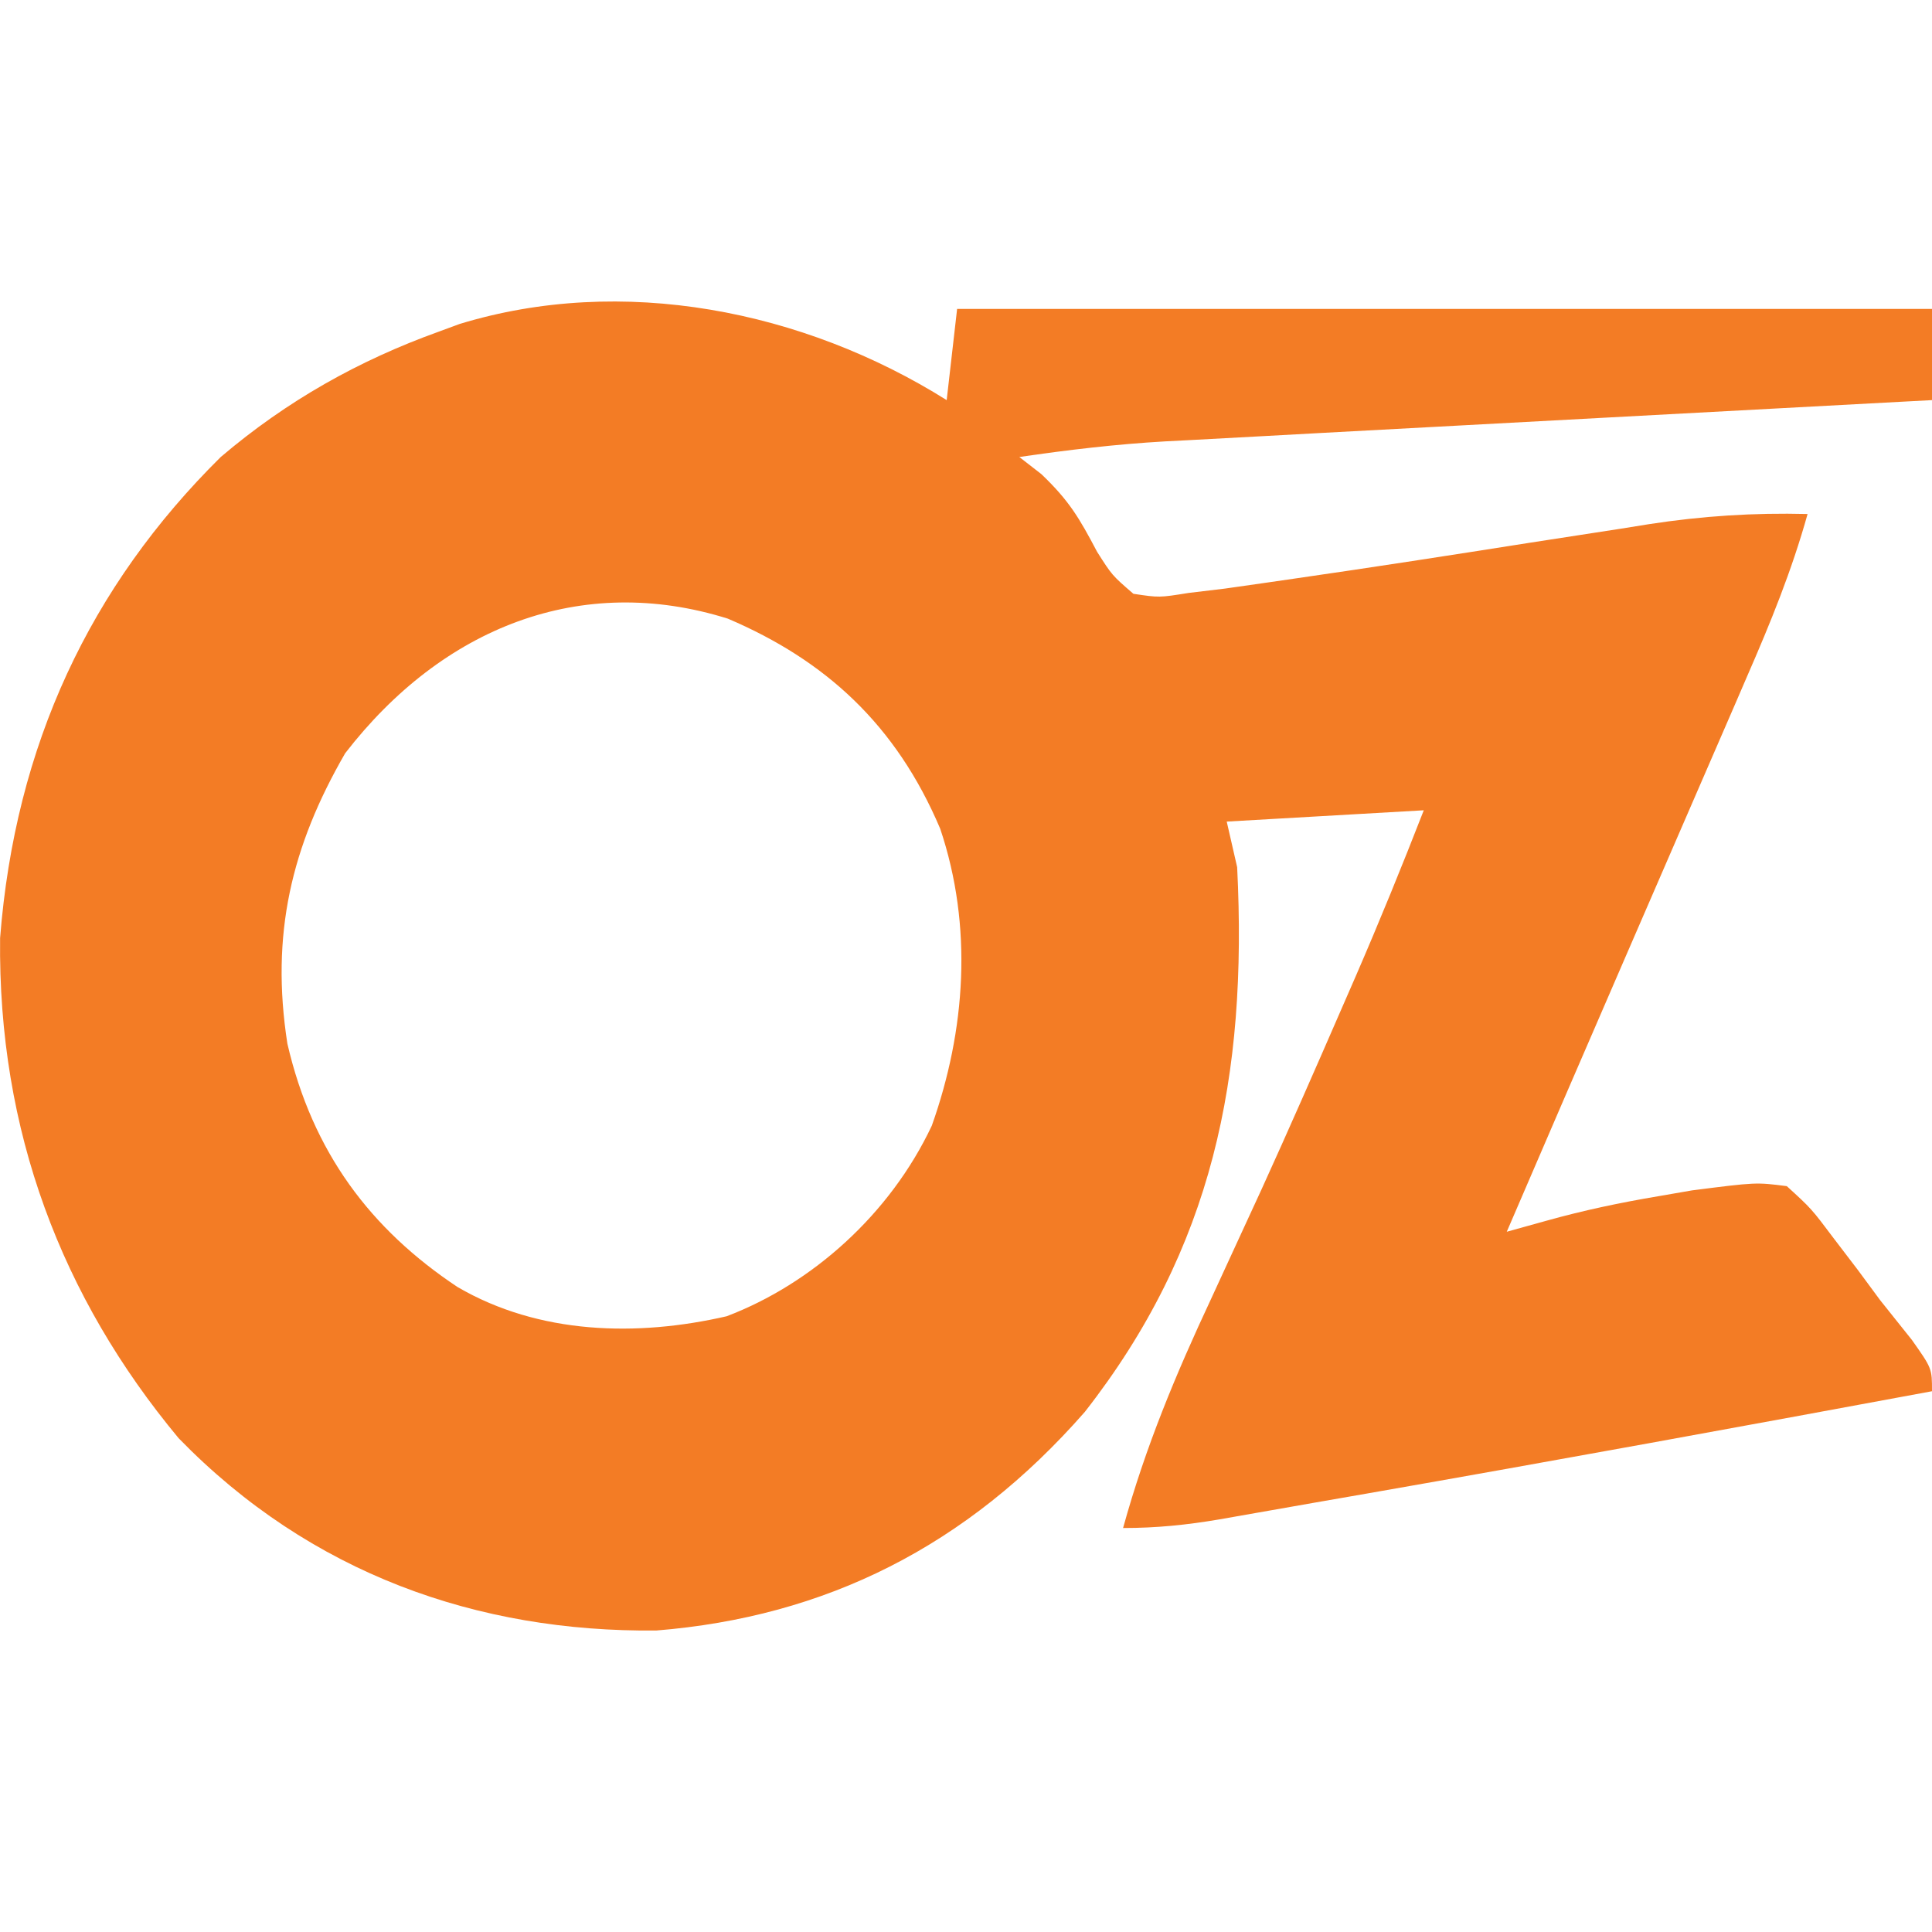 <svg width="20" height="20" viewBox="0 0 20 20" fill="none" xmlns="http://www.w3.org/2000/svg" class="oz">
    <path
      d="M9.8 4.142C9.836 3.83 9.871 3.519 9.908 3.198C13.238 3.198 16.569 3.198 20 3.198C20 3.51 20 3.821 20 4.142C19.841 4.15 19.841 4.15 19.68 4.159C18.681 4.212 17.683 4.266 16.685 4.32C16.172 4.348 15.659 4.376 15.145 4.403C14.65 4.43 14.154 4.456 13.658 4.483C13.47 4.494 13.281 4.504 13.092 4.514C12.827 4.528 12.562 4.542 12.297 4.557C12.22 4.561 12.142 4.565 12.063 4.569C11.555 4.598 11.056 4.657 10.552 4.731C10.627 4.79 10.703 4.848 10.78 4.908C11.068 5.183 11.172 5.361 11.357 5.712C11.512 5.956 11.512 5.956 11.733 6.147C12 6.187 12 6.187 12.305 6.138C12.429 6.123 12.553 6.108 12.681 6.093C12.83 6.072 12.98 6.051 13.129 6.029C13.215 6.016 13.302 6.004 13.391 5.991C14.21 5.873 15.028 5.746 15.846 5.617C16.159 5.568 16.472 5.52 16.785 5.472C16.879 5.457 16.974 5.442 17.071 5.426C17.624 5.341 18.153 5.307 18.712 5.321C18.548 5.908 18.328 6.447 18.087 6.999C18.047 7.093 18.006 7.186 17.965 7.282C17.836 7.579 17.707 7.877 17.578 8.174C17.494 8.367 17.41 8.561 17.326 8.755C17.158 9.142 16.99 9.53 16.822 9.917C16.412 10.861 16.005 11.806 15.598 12.751C15.732 12.714 15.866 12.676 16.005 12.638C16.39 12.53 16.775 12.449 17.168 12.383C17.283 12.363 17.397 12.343 17.515 12.323C18.178 12.238 18.178 12.238 18.497 12.279C18.752 12.512 18.752 12.512 18.987 12.825C19.069 12.932 19.151 13.04 19.235 13.15C19.31 13.252 19.386 13.354 19.463 13.459C19.573 13.596 19.682 13.734 19.792 13.871C20 14.166 20 14.166 20 14.402C18.052 14.763 16.102 15.12 14.151 15.461C13.971 15.492 13.791 15.524 13.611 15.555C13.358 15.6 13.106 15.644 12.854 15.688C12.779 15.701 12.704 15.714 12.627 15.728C12.286 15.786 11.973 15.818 11.626 15.818C11.858 14.977 12.173 14.224 12.538 13.444C12.653 13.195 12.768 12.945 12.883 12.695C12.971 12.505 12.971 12.505 13.06 12.311C13.342 11.692 13.615 11.069 13.887 10.444C13.96 10.277 13.96 10.277 14.034 10.107C14.281 9.537 14.513 8.968 14.739 8.388C14.066 8.426 13.393 8.465 12.699 8.505C12.752 8.739 12.752 8.739 12.807 8.977C12.915 11.144 12.554 12.923 11.23 14.616C10.008 16.011 8.544 16.738 6.794 16.879C4.947 16.898 3.216 16.293 1.849 14.888C0.637 13.431 -0.022 11.706 0.001 9.711C0.157 7.715 0.932 6.069 2.285 4.731C2.972 4.147 3.715 3.731 4.54 3.434C4.647 3.394 4.647 3.394 4.757 3.354C6.438 2.84 8.313 3.209 9.8 4.142ZM3.573 7.798C3.016 8.762 2.799 9.674 2.975 10.804C3.235 11.93 3.838 12.726 4.736 13.323C5.581 13.816 6.595 13.839 7.522 13.626C8.406 13.29 9.214 12.57 9.646 11.653C9.997 10.665 10.073 9.59 9.733 8.579C9.276 7.501 8.545 6.835 7.534 6.404C6.016 5.928 4.583 6.491 3.573 7.798Z"
      fill="#F37C25"
    />
  </svg>
